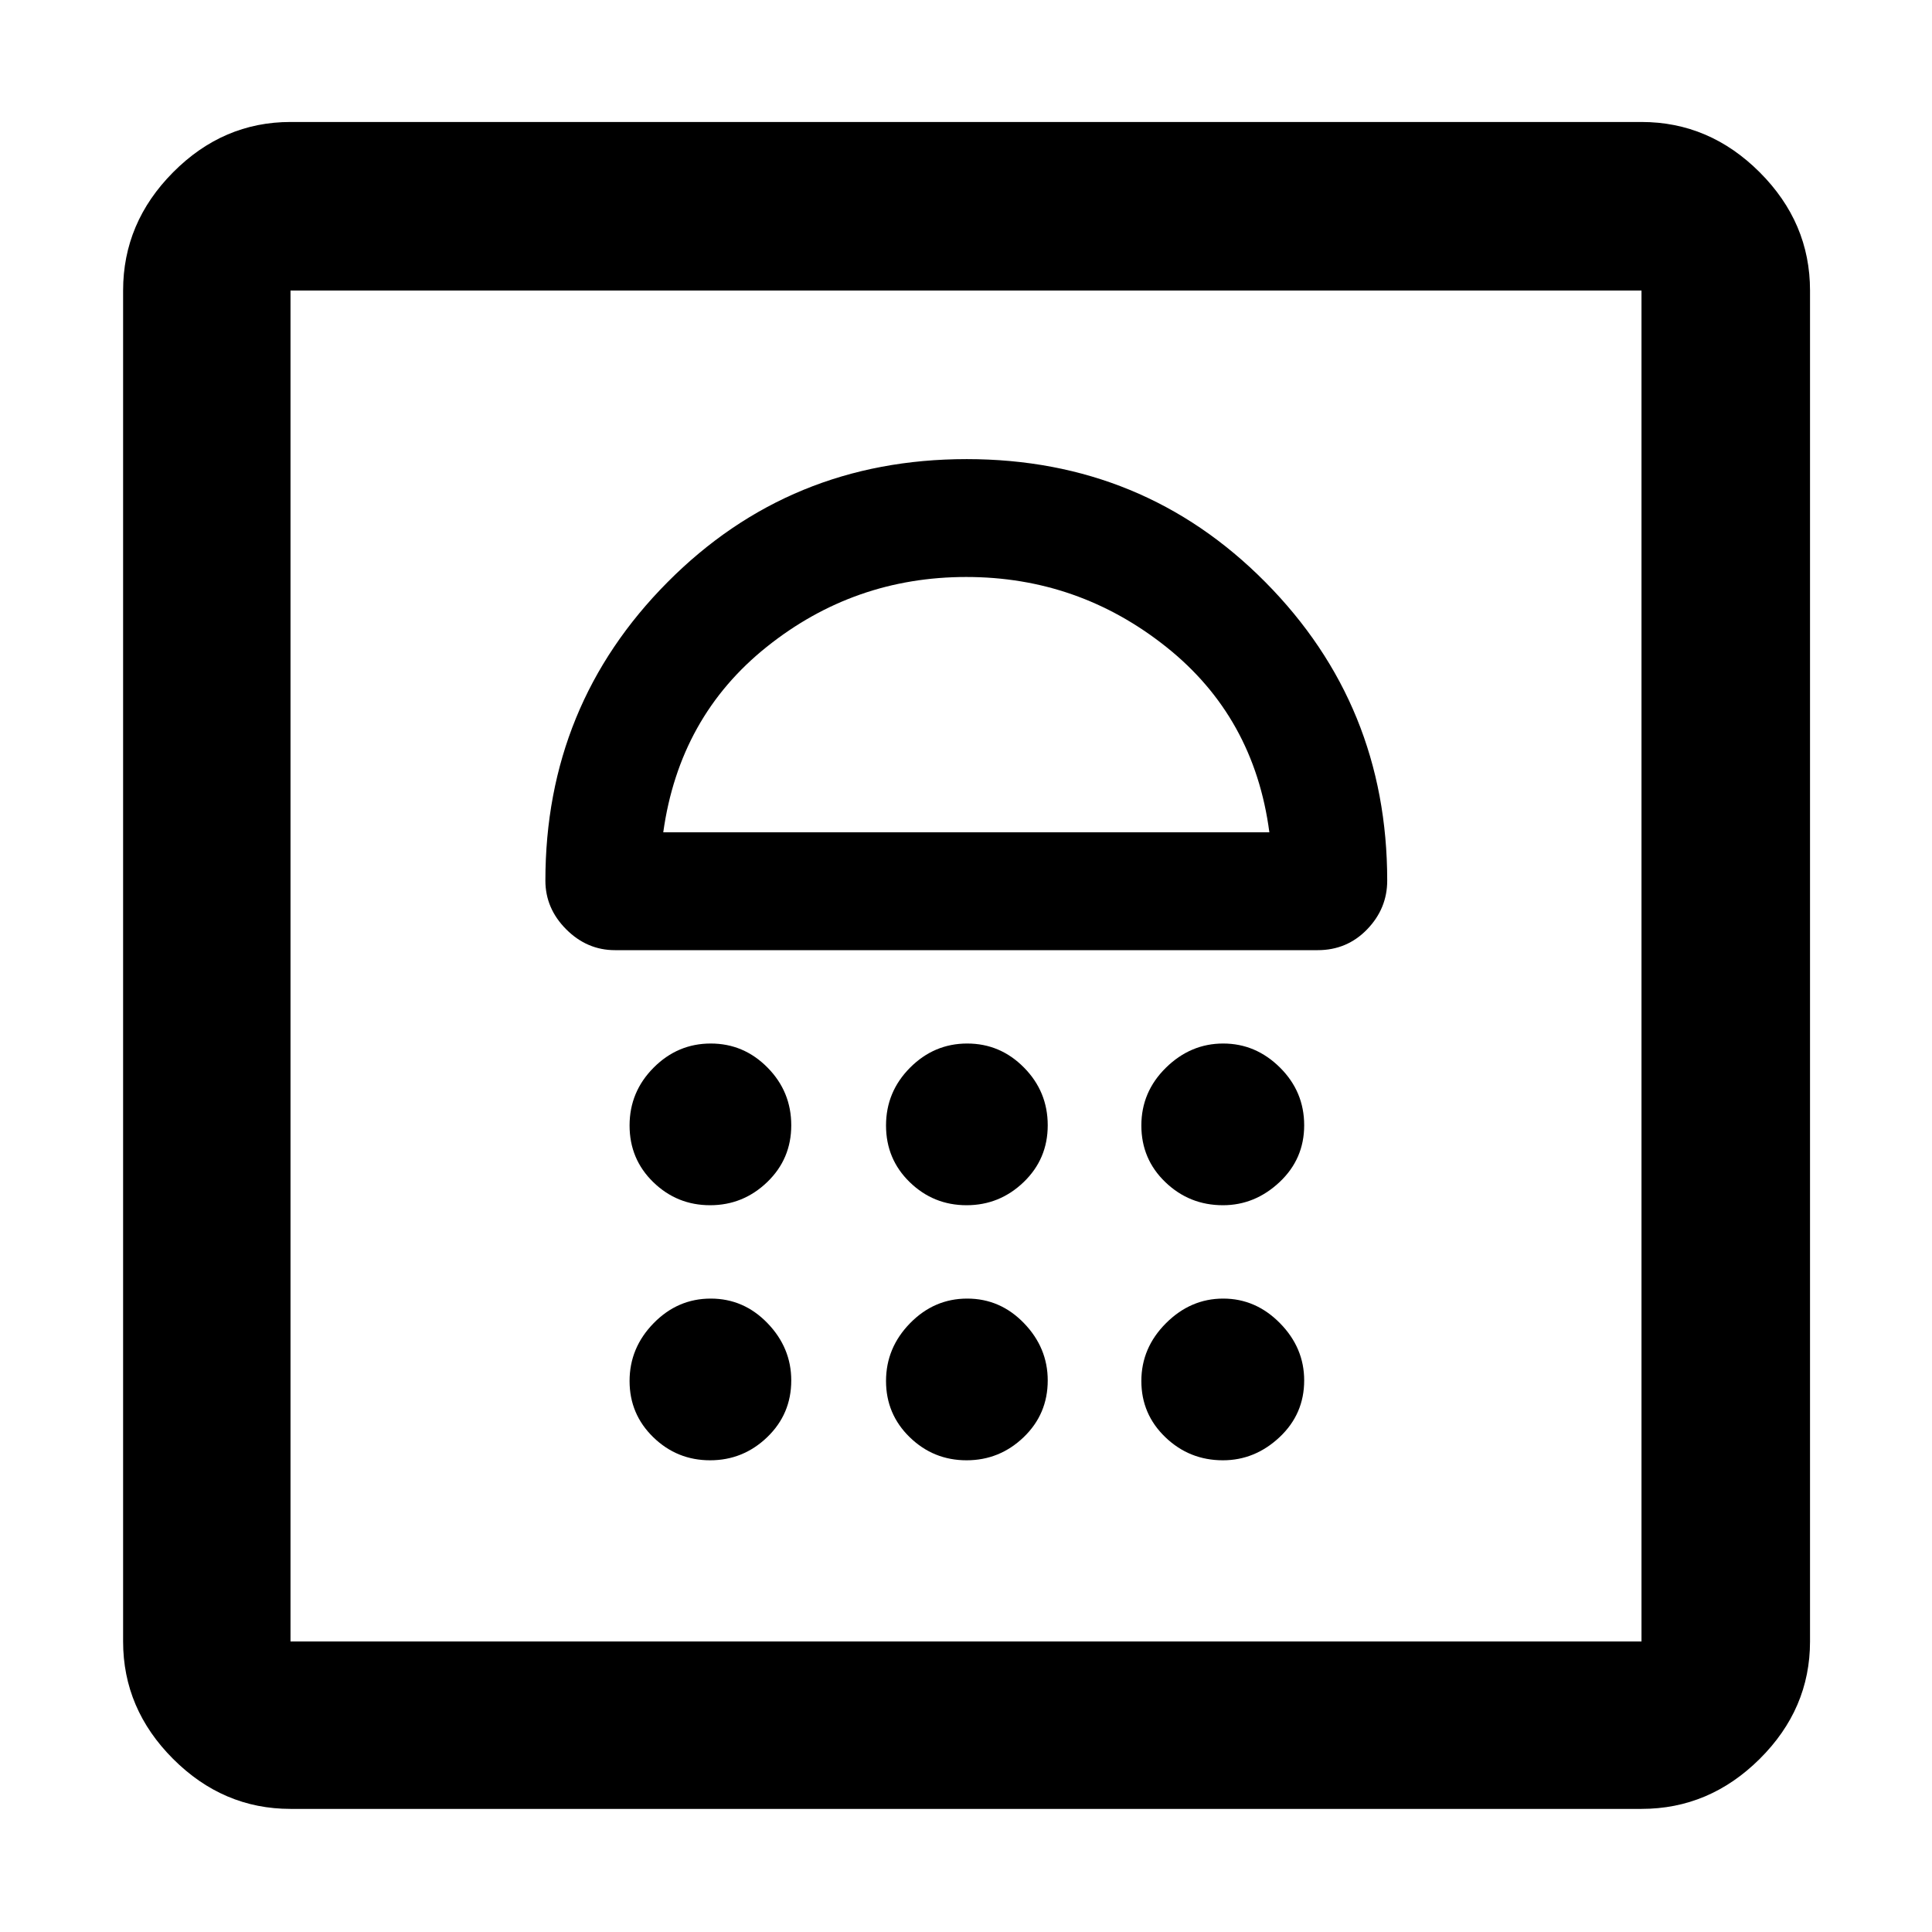 <svg xmlns="http://www.w3.org/2000/svg" height="48" viewBox="0 -960 960 960" width="48"><path d="M352.84-234.39q16.43 0 28.38-11.49t11.95-28.19q0-16.22-11.79-28.44-11.79-12.23-28.22-12.23t-28.38 12.23q-11.95 12.22-11.95 28.72 0 16.49 11.79 27.95 11.79 11.45 28.22 11.45Zm127.43 0q16.43 0 28.39-11.49 11.95-11.49 11.95-28.19 0-16.22-11.79-28.44-11.79-12.23-28.22-12.23t-28.39 12.23q-11.95 12.22-11.95 28.72 0 16.49 11.79 27.95 11.79 11.45 28.22 11.45Zm127.39 0q15.91 0 28.15-11.49 12.23-11.49 12.23-28.19 0-16.22-12.02-28.44-12.03-12.23-28.22-12.23-16.2 0-28.43 12.23-12.24 12.22-12.24 28.72 0 16.49 11.94 27.95 11.94 11.45 28.59 11.45ZM352.84-361.13q16.43 0 28.38-11.5t11.95-28.23q0-16.73-11.79-28.67-11.79-11.95-28.22-11.95t-28.38 11.99q-11.95 12-11.95 28.73t11.79 28.18q11.79 11.45 28.22 11.45Zm127.43 0q16.43 0 28.39-11.5 11.95-11.5 11.95-28.23t-11.79-28.67q-11.79-11.95-28.22-11.95t-28.39 11.99q-11.95 12-11.95 28.73t11.79 28.18q11.79 11.45 28.22 11.45Zm127.39 0q15.91 0 28.15-11.5 12.23-11.5 12.23-28.23t-12.02-28.67q-12.03-11.95-28.22-11.95-16.2 0-28.43 11.99-12.24 12-12.24 28.73t11.94 28.18q11.94 11.45 28.59 11.45ZM480.31-731.87q-87.88 0-148.59 61.12Q271-609.64 271-522.43q0 13.84 10.34 24.2t24.23 10.36h349.17q14.6 0 24.58-10.34 9.98-10.33 9.98-24.22 0-87.21-60.56-148.32-60.56-61.12-148.43-61.12Zm-.16 58.57q55.72 0 99.39 34.79t51.2 92.08H329.57q8-57.44 51.43-92.16 43.43-34.71 99.15-34.71ZM144.35-61.17q-33.5 0-58.34-24.84-24.84-24.84-24.84-58.34v-671.3q0-33.74 24.84-58.74t58.34-25h671.3q33.74 0 58.74 25t25 58.74v671.3q0 33.5-25 58.34-25 24.84-58.74 24.84h-671.3Zm0-83.18h671.3v-671.3h-671.3v671.3Zm0 0v-671.3 671.3Z"/></svg>